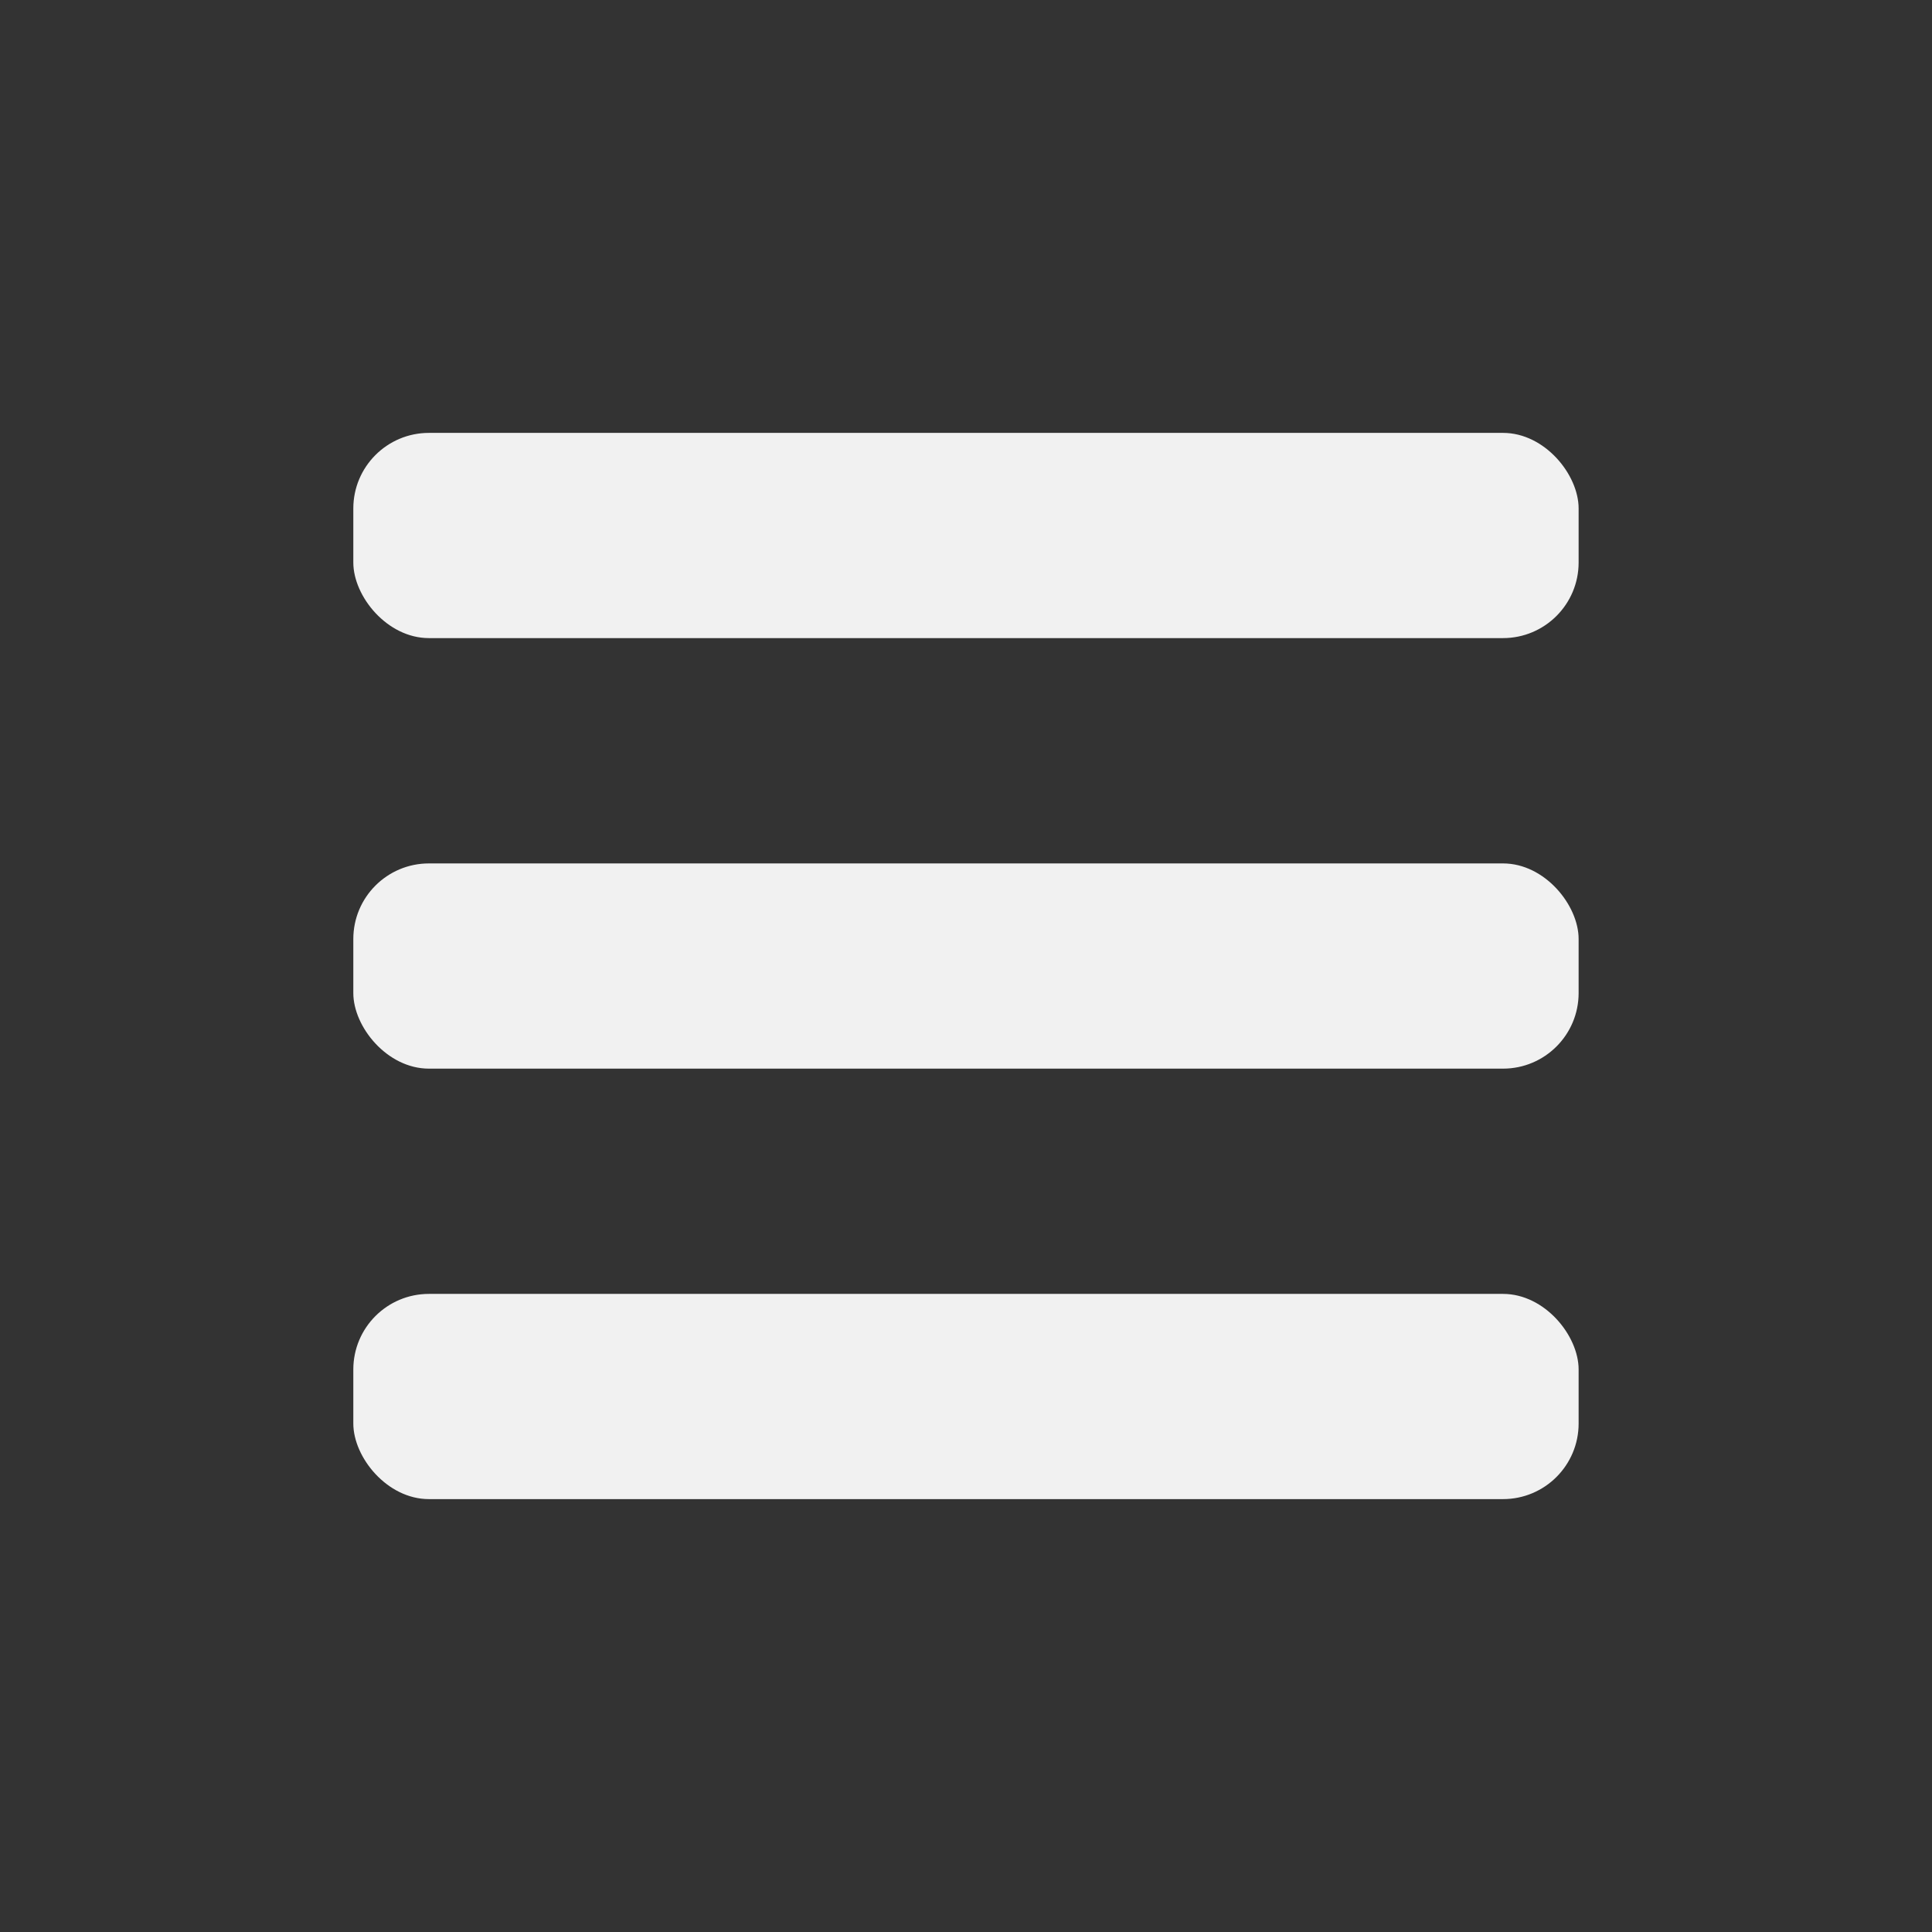 <?xml version="1.0" encoding="UTF-8" standalone="no"?>
<!-- Created with Inkscape (http://www.inkscape.org/) -->

<svg
   width="32"
   height="32"
   viewBox="0 0 32 32"
   version="1.1"
   id="svg5"
   inkscape:version="1.1.1 (3bf5ae0, 2021-09-20)"
   sodipodi:docname="expand.svg"
   xmlns:inkscape="http://www.inkscape.org/namespaces/inkscape"
   xmlns:sodipodi="http://sodipodi.sourceforge.net/DTD/sodipodi-0.dtd"
   xmlns="http://www.w3.org/2000/svg"
   xmlns:svg="http://www.w3.org/2000/svg">
  <rect x="0" y="0" width="32" height="32" fill="#333333" stroke="none"/>
  <sodipodi:namedview
     id="namedview7"
     pagecolor="#ffffff"
     bordercolor="#666666"
     borderopacity="1.0"
     inkscape:pageshadow="2"
     inkscape:pageopacity="0.0"
     inkscape:pagecheckerboard="0"
     inkscape:document-units="px"
     showgrid="false"
     units="px"
     inkscape:zoom="10.780336"
     inkscape:cx="13.682319"
     inkscape:cy="22.077233"
     inkscape:window-width="1366"
     inkscape:window-height="733"
     inkscape:window-x="-2"
     inkscape:window-y="35"
     inkscape:window-maximized="0"
     inkscape:current-layer="layer1" />
  <defs
     id="defs2" />
  <g
     inkscape:label="Layer 1"
     inkscape:groupmode="layer"
     id="layer1">
    <g
       id="g1169"
       transform="translate(1.298,1.613)"
       style="fill:#f2f2f2">
      <rect
         style="fill:#f2f2f2;fill-opacity:0.988;stroke:#e60a00;stroke-width:0"
         id="rect846"
         width="20.295"
         height="3.399"
         x="4.554"
         y="5.557"
         ry="1.252" />
      <rect
         style="fill:#f2f2f2;fill-opacity:0.988;stroke:#e60a00;stroke-width:0"
         id="rect1162"
         width="20.295"
         height="3.399"
         x="4.554"
         y="12.688"
         ry="1.252" />
      <rect
         style="fill:#f2f2f2;fill-opacity:0.988;stroke:#e60a00;stroke-width:0"
         id="rect1164"
         width="20.295"
         height="3.399"
         x="4.554"
         y="19.818"
         ry="1.252" />
    </g>
  </g>
</svg>

